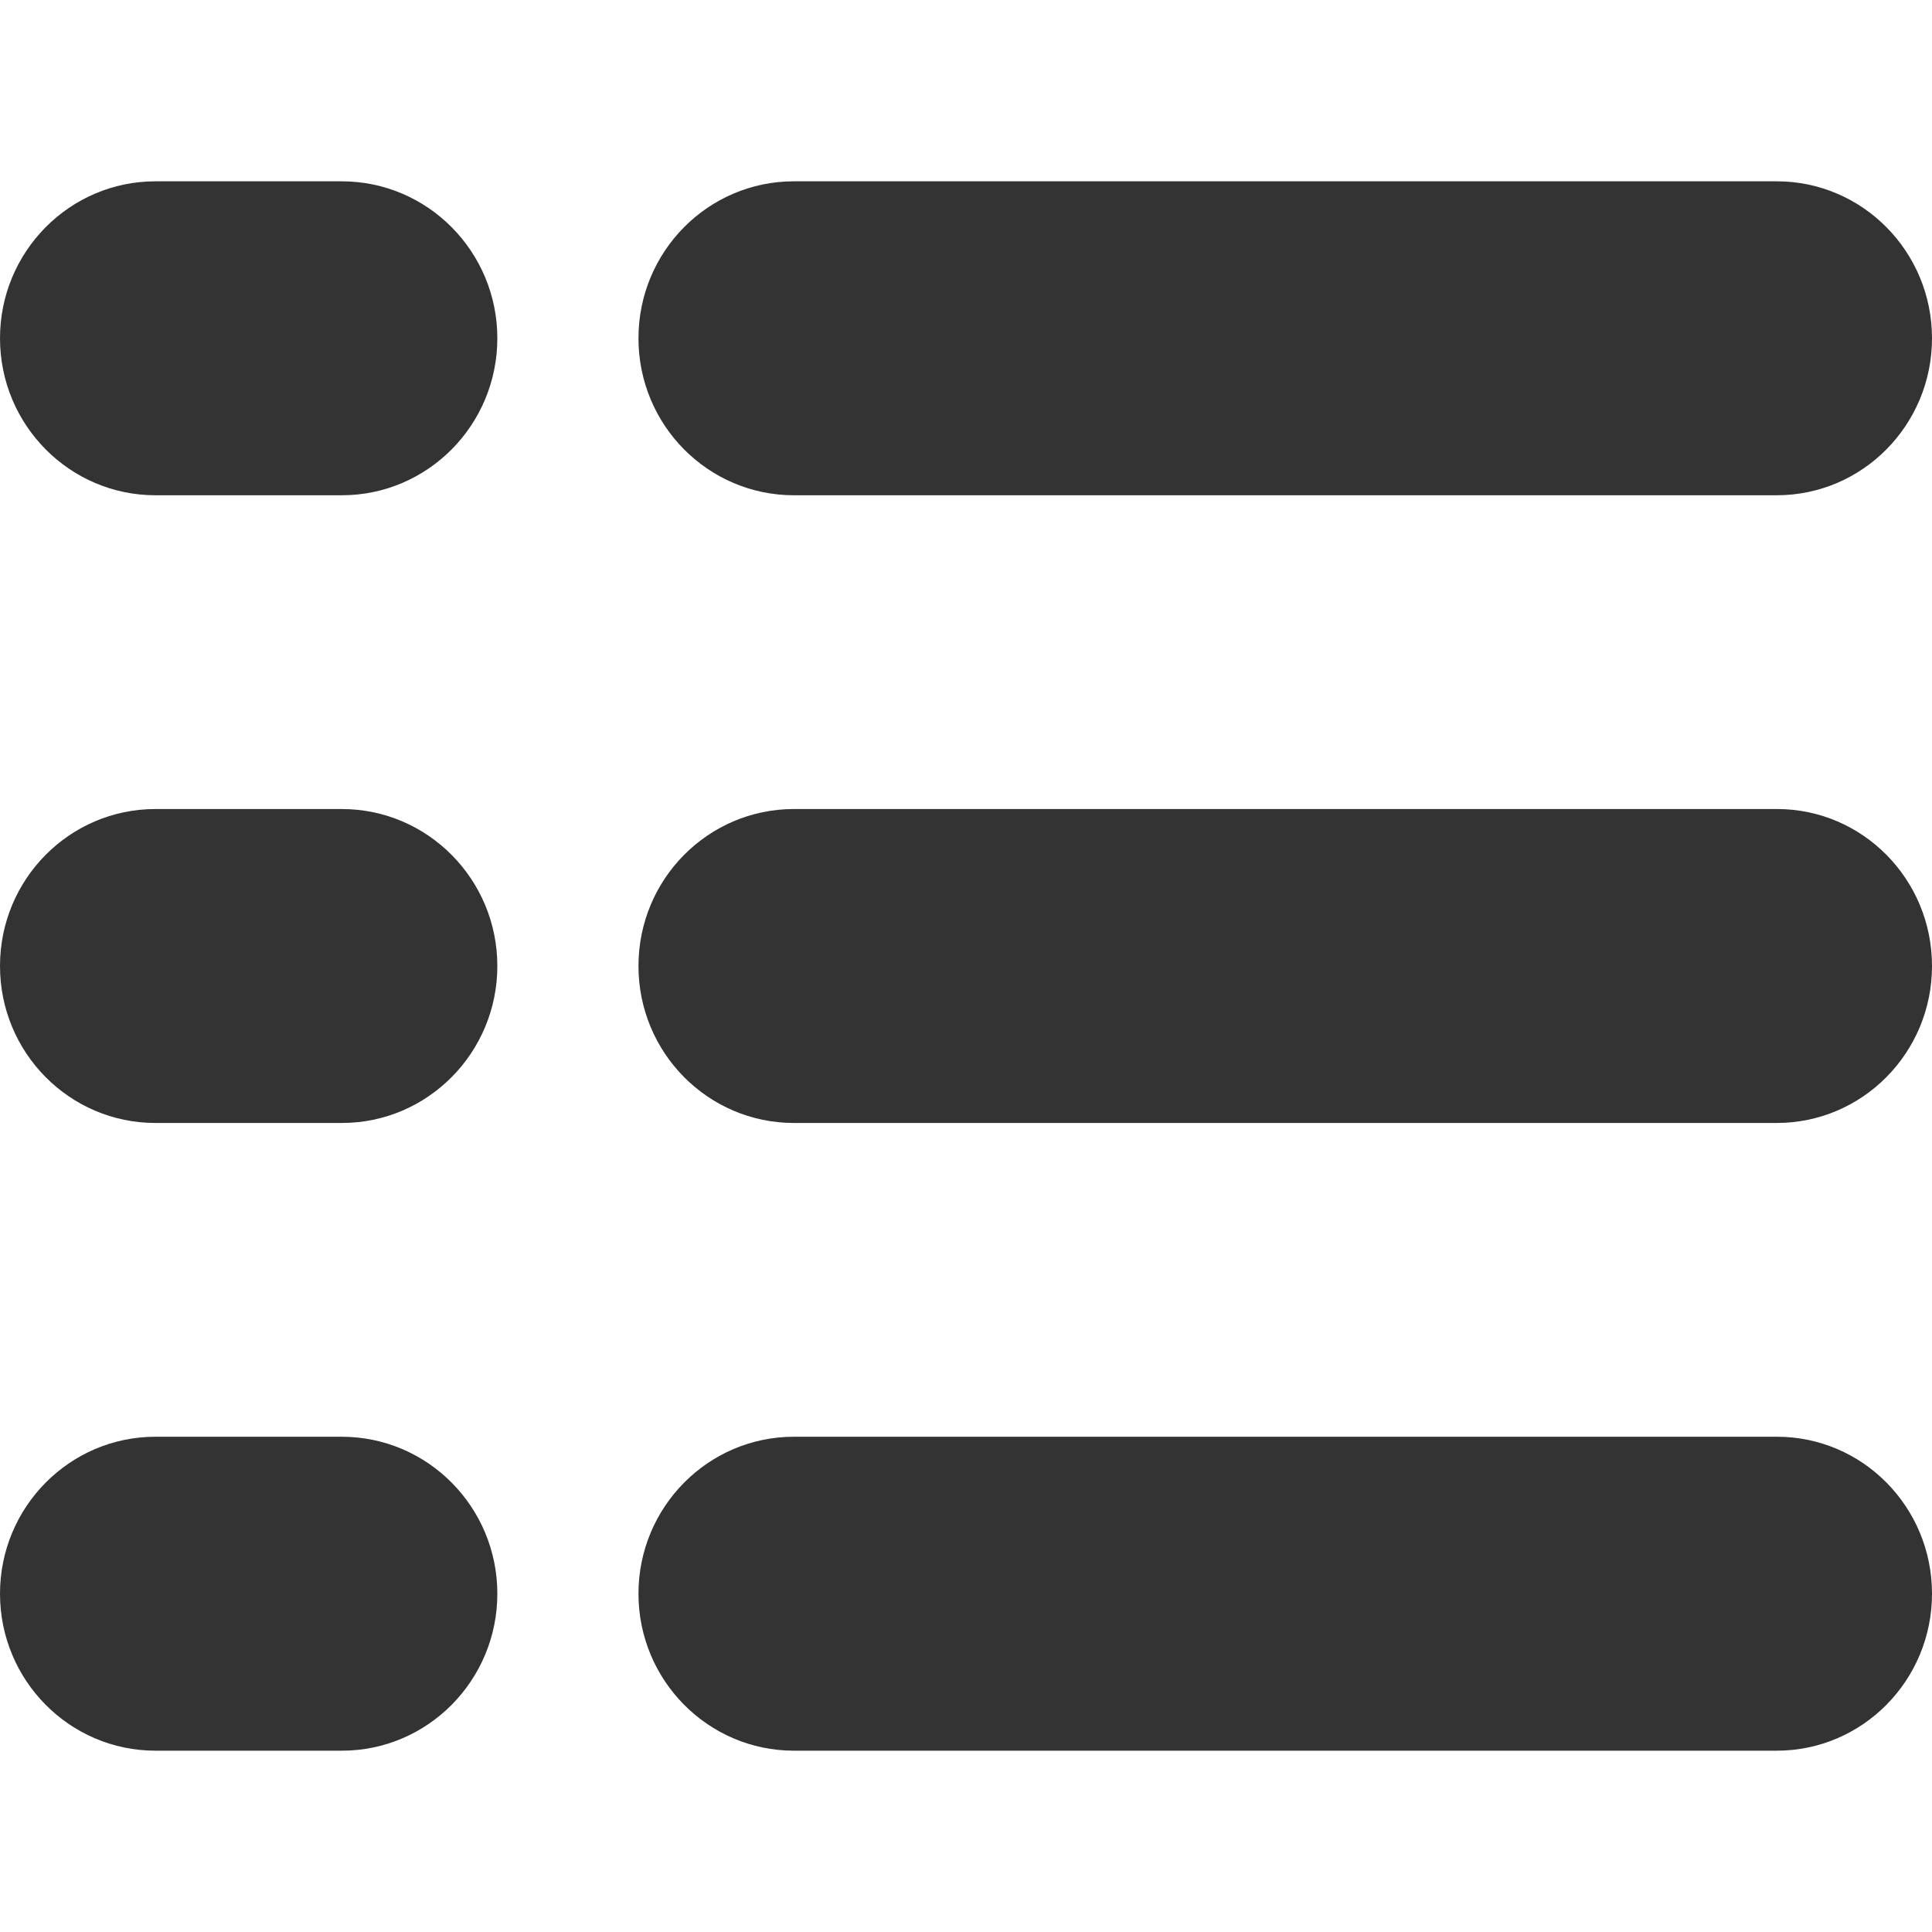 <?xml version="1.0" standalone="no"?><!DOCTYPE svg PUBLIC "-//W3C//DTD SVG 1.1//EN" "http://www.w3.org/Graphics/SVG/1.1/DTD/svg11.dtd"><svg class="icon" width="200px" height="200.00px" viewBox="0 0 1024 1024" version="1.1" xmlns="http://www.w3.org/2000/svg"><path fill="#333333" d="M420.8 262.5h520.9c45.5 0 82.3-37.3 82.3-83.2s-36.8-83.2-82.3-83.2H420.8c-45.5 0-82.4 37.2-82.4 83.2s36.9 83.2 82.4 83.2zM181.1 96.1H82.4C36.9 96.1 0 133.4 0 179.3s36.9 83.2 82.4 83.2h98.8c45.5 0 82.4-37.3 82.4-83.2s-36.9-83.2-82.5-83.2z m760.7 332.7h-521c-45.5 0-82.4 37.2-82.4 83.2s36.9 83.2 82.4 83.2h520.9c45.5 0 82.3-37.3 82.3-83.2s-36.7-83.2-82.2-83.2z m-760.7 0H82.4C36.9 428.8 0 466 0 512s36.9 83.2 82.4 83.2h98.8c45.5 0 82.4-37.3 82.4-83.2s-36.9-83.2-82.5-83.2z m760.7 332.7h-521c-45.5 0-82.4 37.3-82.4 83.2 0 45.9 36.9 83.2 82.4 83.2h520.9c45.5 0 82.3-37.3 82.3-83.2 0-45.9-36.7-83.2-82.2-83.2z m-760.7 0H82.4C36.9 761.5 0 798.8 0 844.7c0 45.9 36.9 83.2 82.4 83.2h98.8c45.5 0 82.4-37.3 82.4-83.2 0-45.9-36.9-83.2-82.5-83.2z" /></svg>